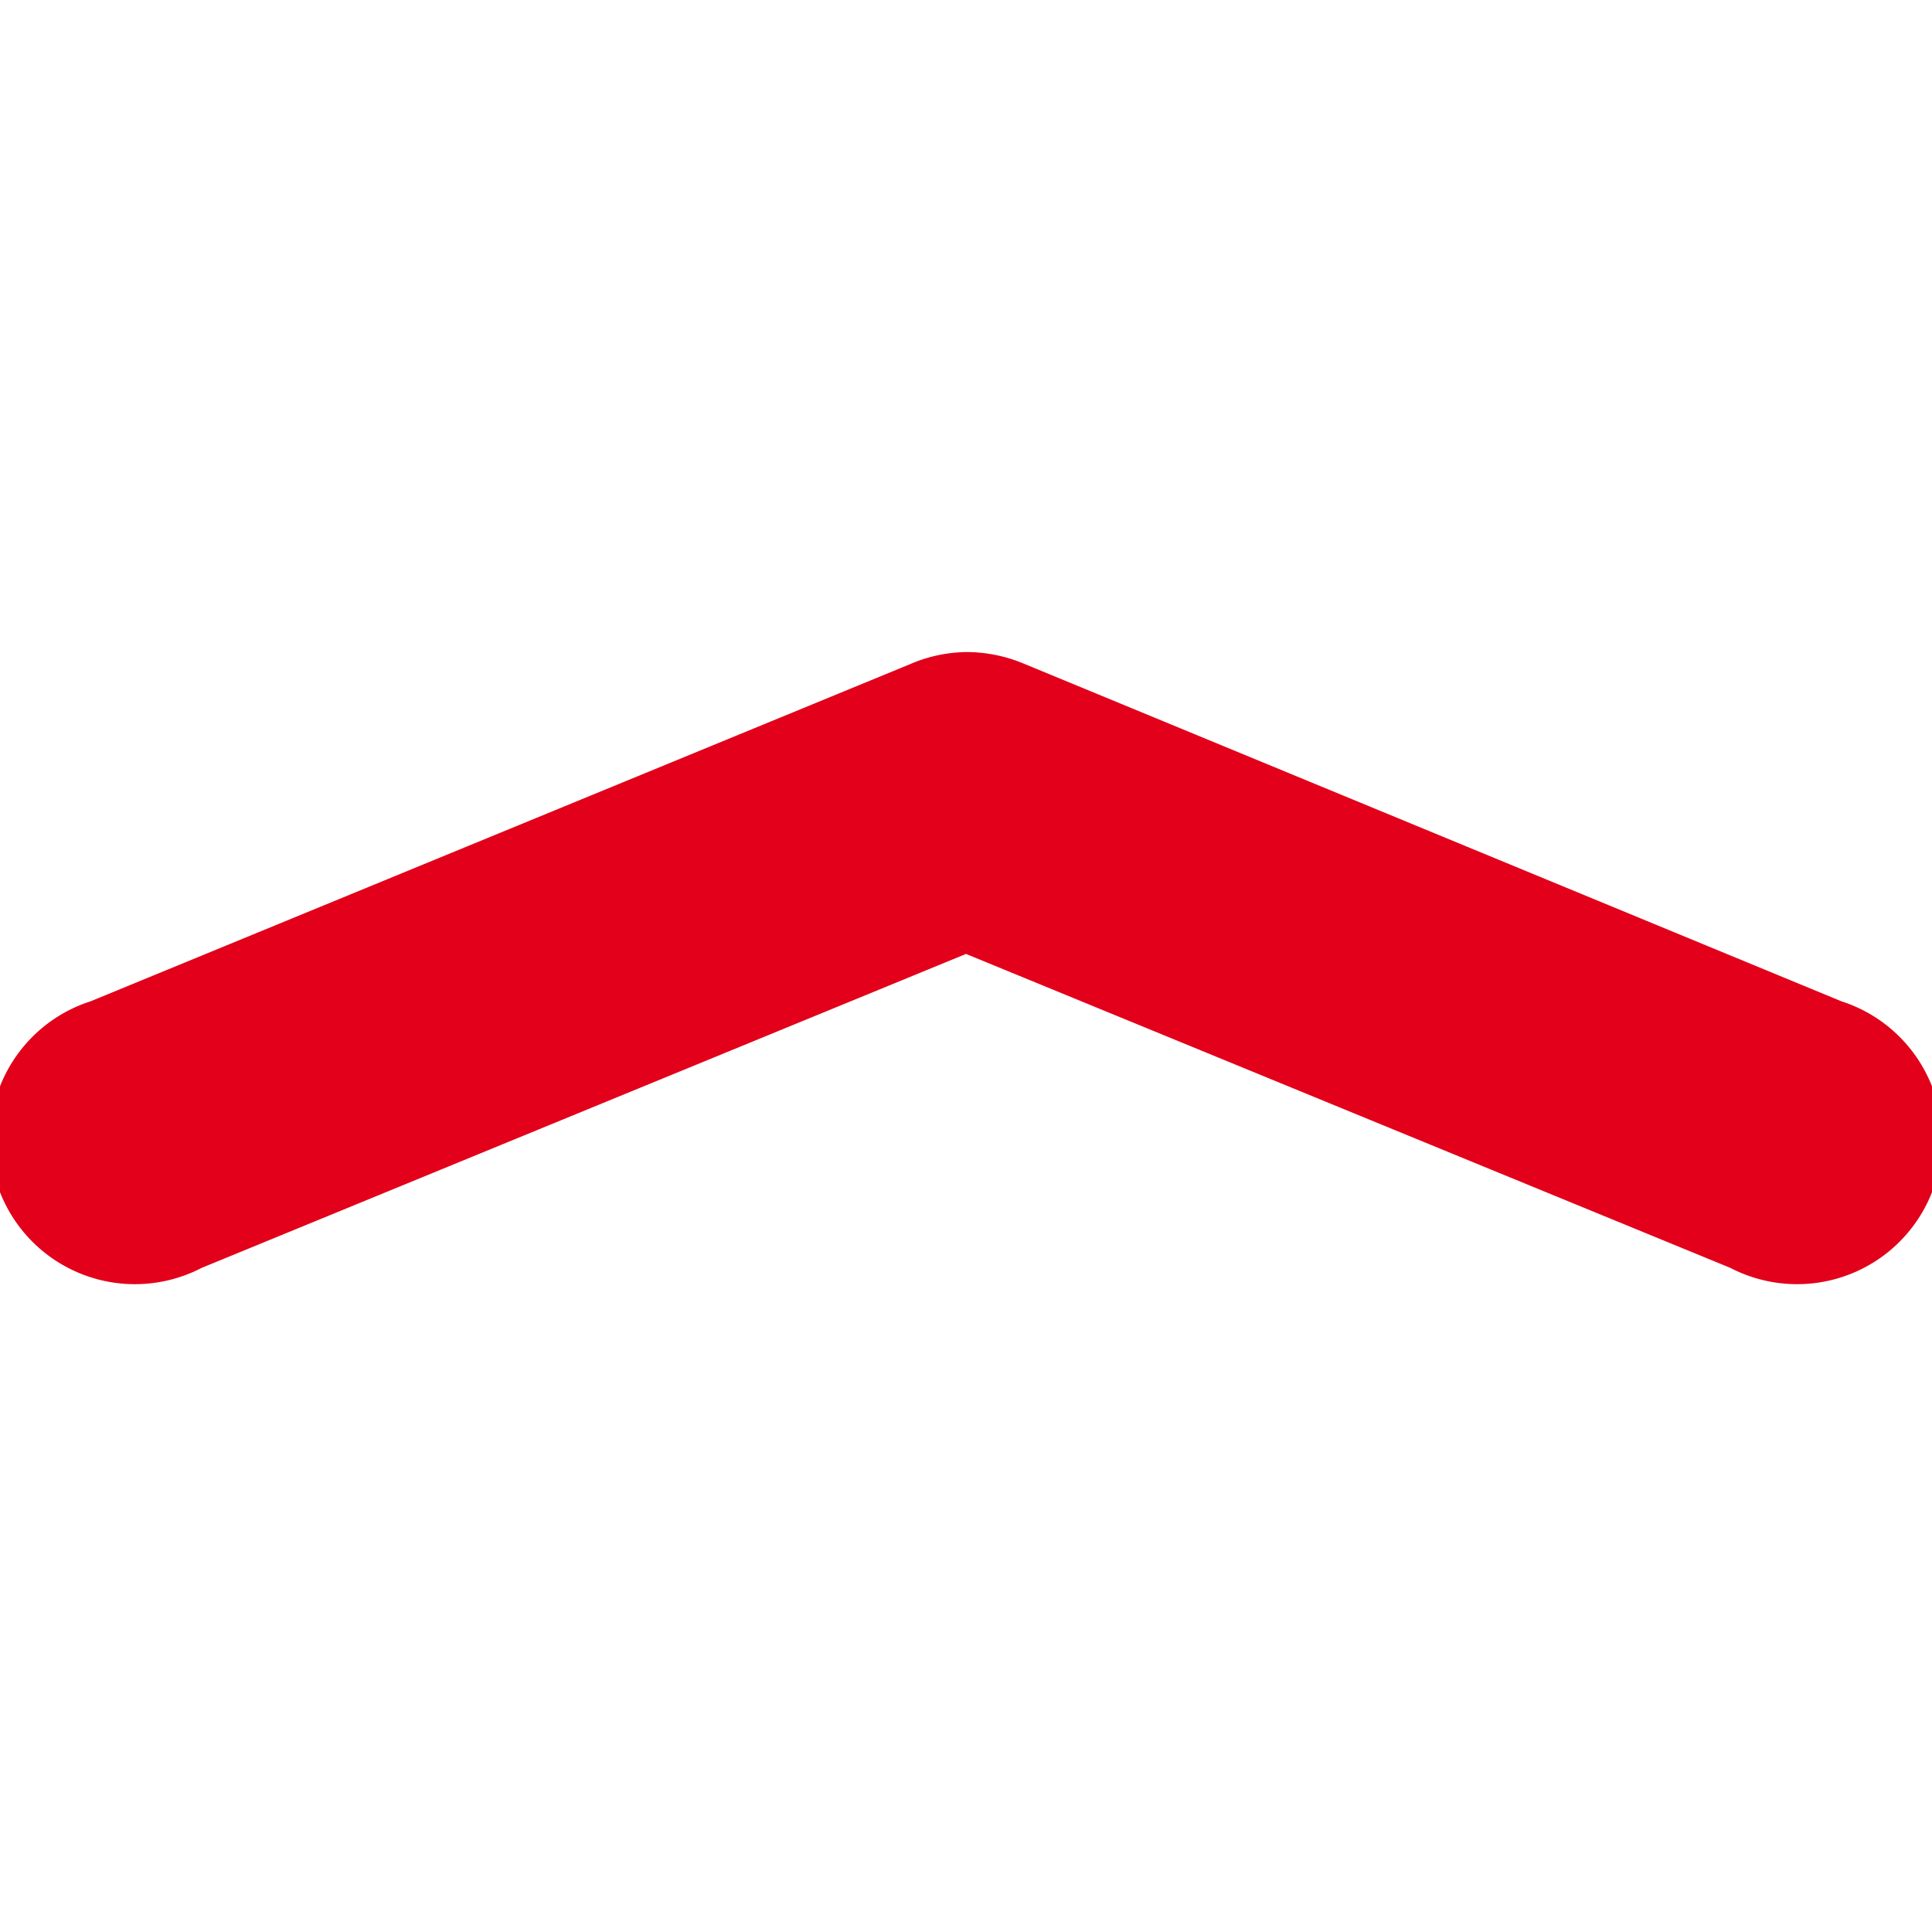 <svg xmlns="http://www.w3.org/2000/svg" viewBox="0 0 64 64"><title>chevron--heavy--up</title><g id="Up_Arrow-2" data-name="Up Arrow"><path d="M30.15,22A4.86,4.86,0,0,1,32,21.6a4.94,4.94,0,0,1,1.88.37L61,33.17A4.8,4.8,0,1,1,57.32,42L32,31.6,6.68,42A4.8,4.8,0,1,1,3,33.17Z" style="fill:#E2001A"/></g></svg>